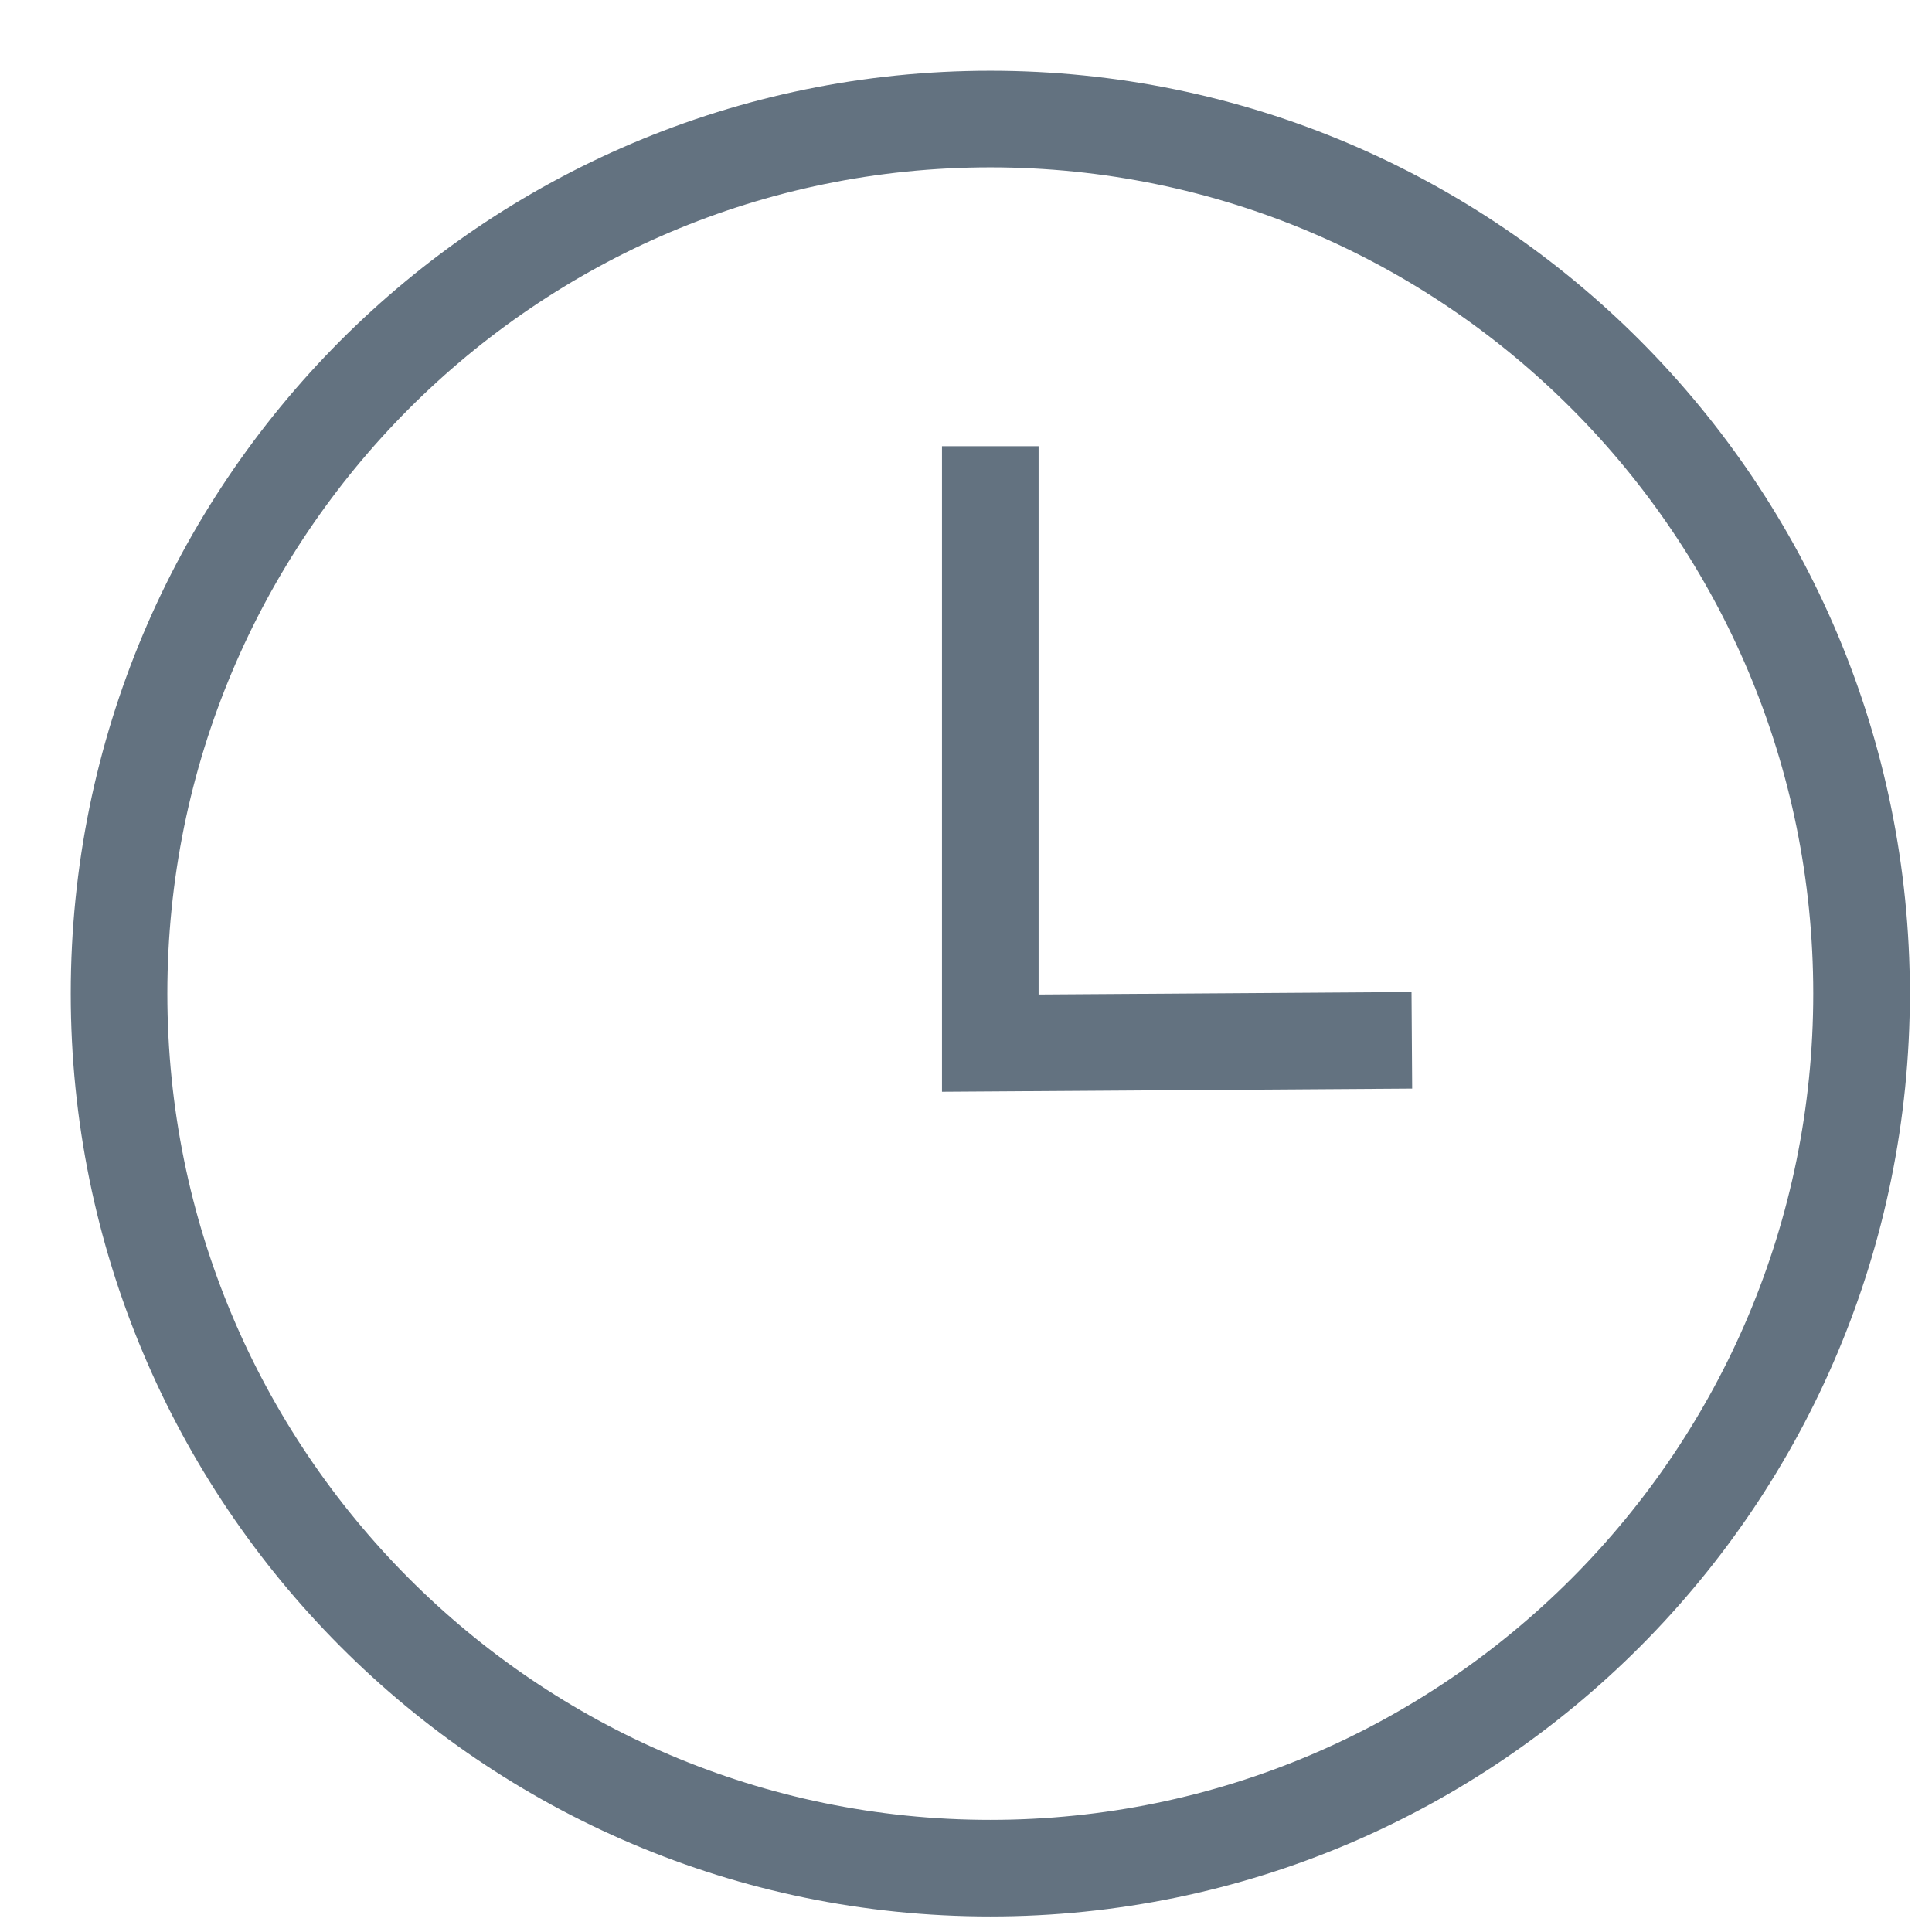 <?xml version="1.0" encoding="UTF-8"?>
<svg width="26px" height="26px" viewBox="0 0 26 26" version="1.1" xmlns="http://www.w3.org/2000/svg" xmlns:xlink="http://www.w3.org/1999/xlink">
    <!-- Generator: sketchtool 42 (36781) - http://www.bohemiancoding.com/sketch -->
    <title>9A4DB83B-DF46-4FC1-B3D6-5CA6867894D6</title>
    <desc>Created with sketchtool.</desc>
    <defs></defs>
    <g id="Symbols" stroke="none" stroke-width="1" fill="none" fill-rule="evenodd">
        <g id="Work-status_pasive" transform="translate(-16, 1)" stroke-width="1.3" stroke="#637280">
            <g id="Work_status_unselected" transform="translate(17, 0)">
                <g id="Page-1">
                    <path d="M24.052,12.371 C24.052,18.871 18.803,24.141 12.327,24.141 C5.851,24.141 0.602,18.871 0.602,12.371 C0.602,5.871 5.851,0.602 12.327,0.602 C18.803,0.602 24.052,5.871 24.052,12.371 Z" id="Stroke-1"></path>
                </g>
                <polyline id="Stroke-3" points="12.327 5.005 12.327 13.038 18 13"></polyline>
            </g>
        </g>
    </g>
</svg>